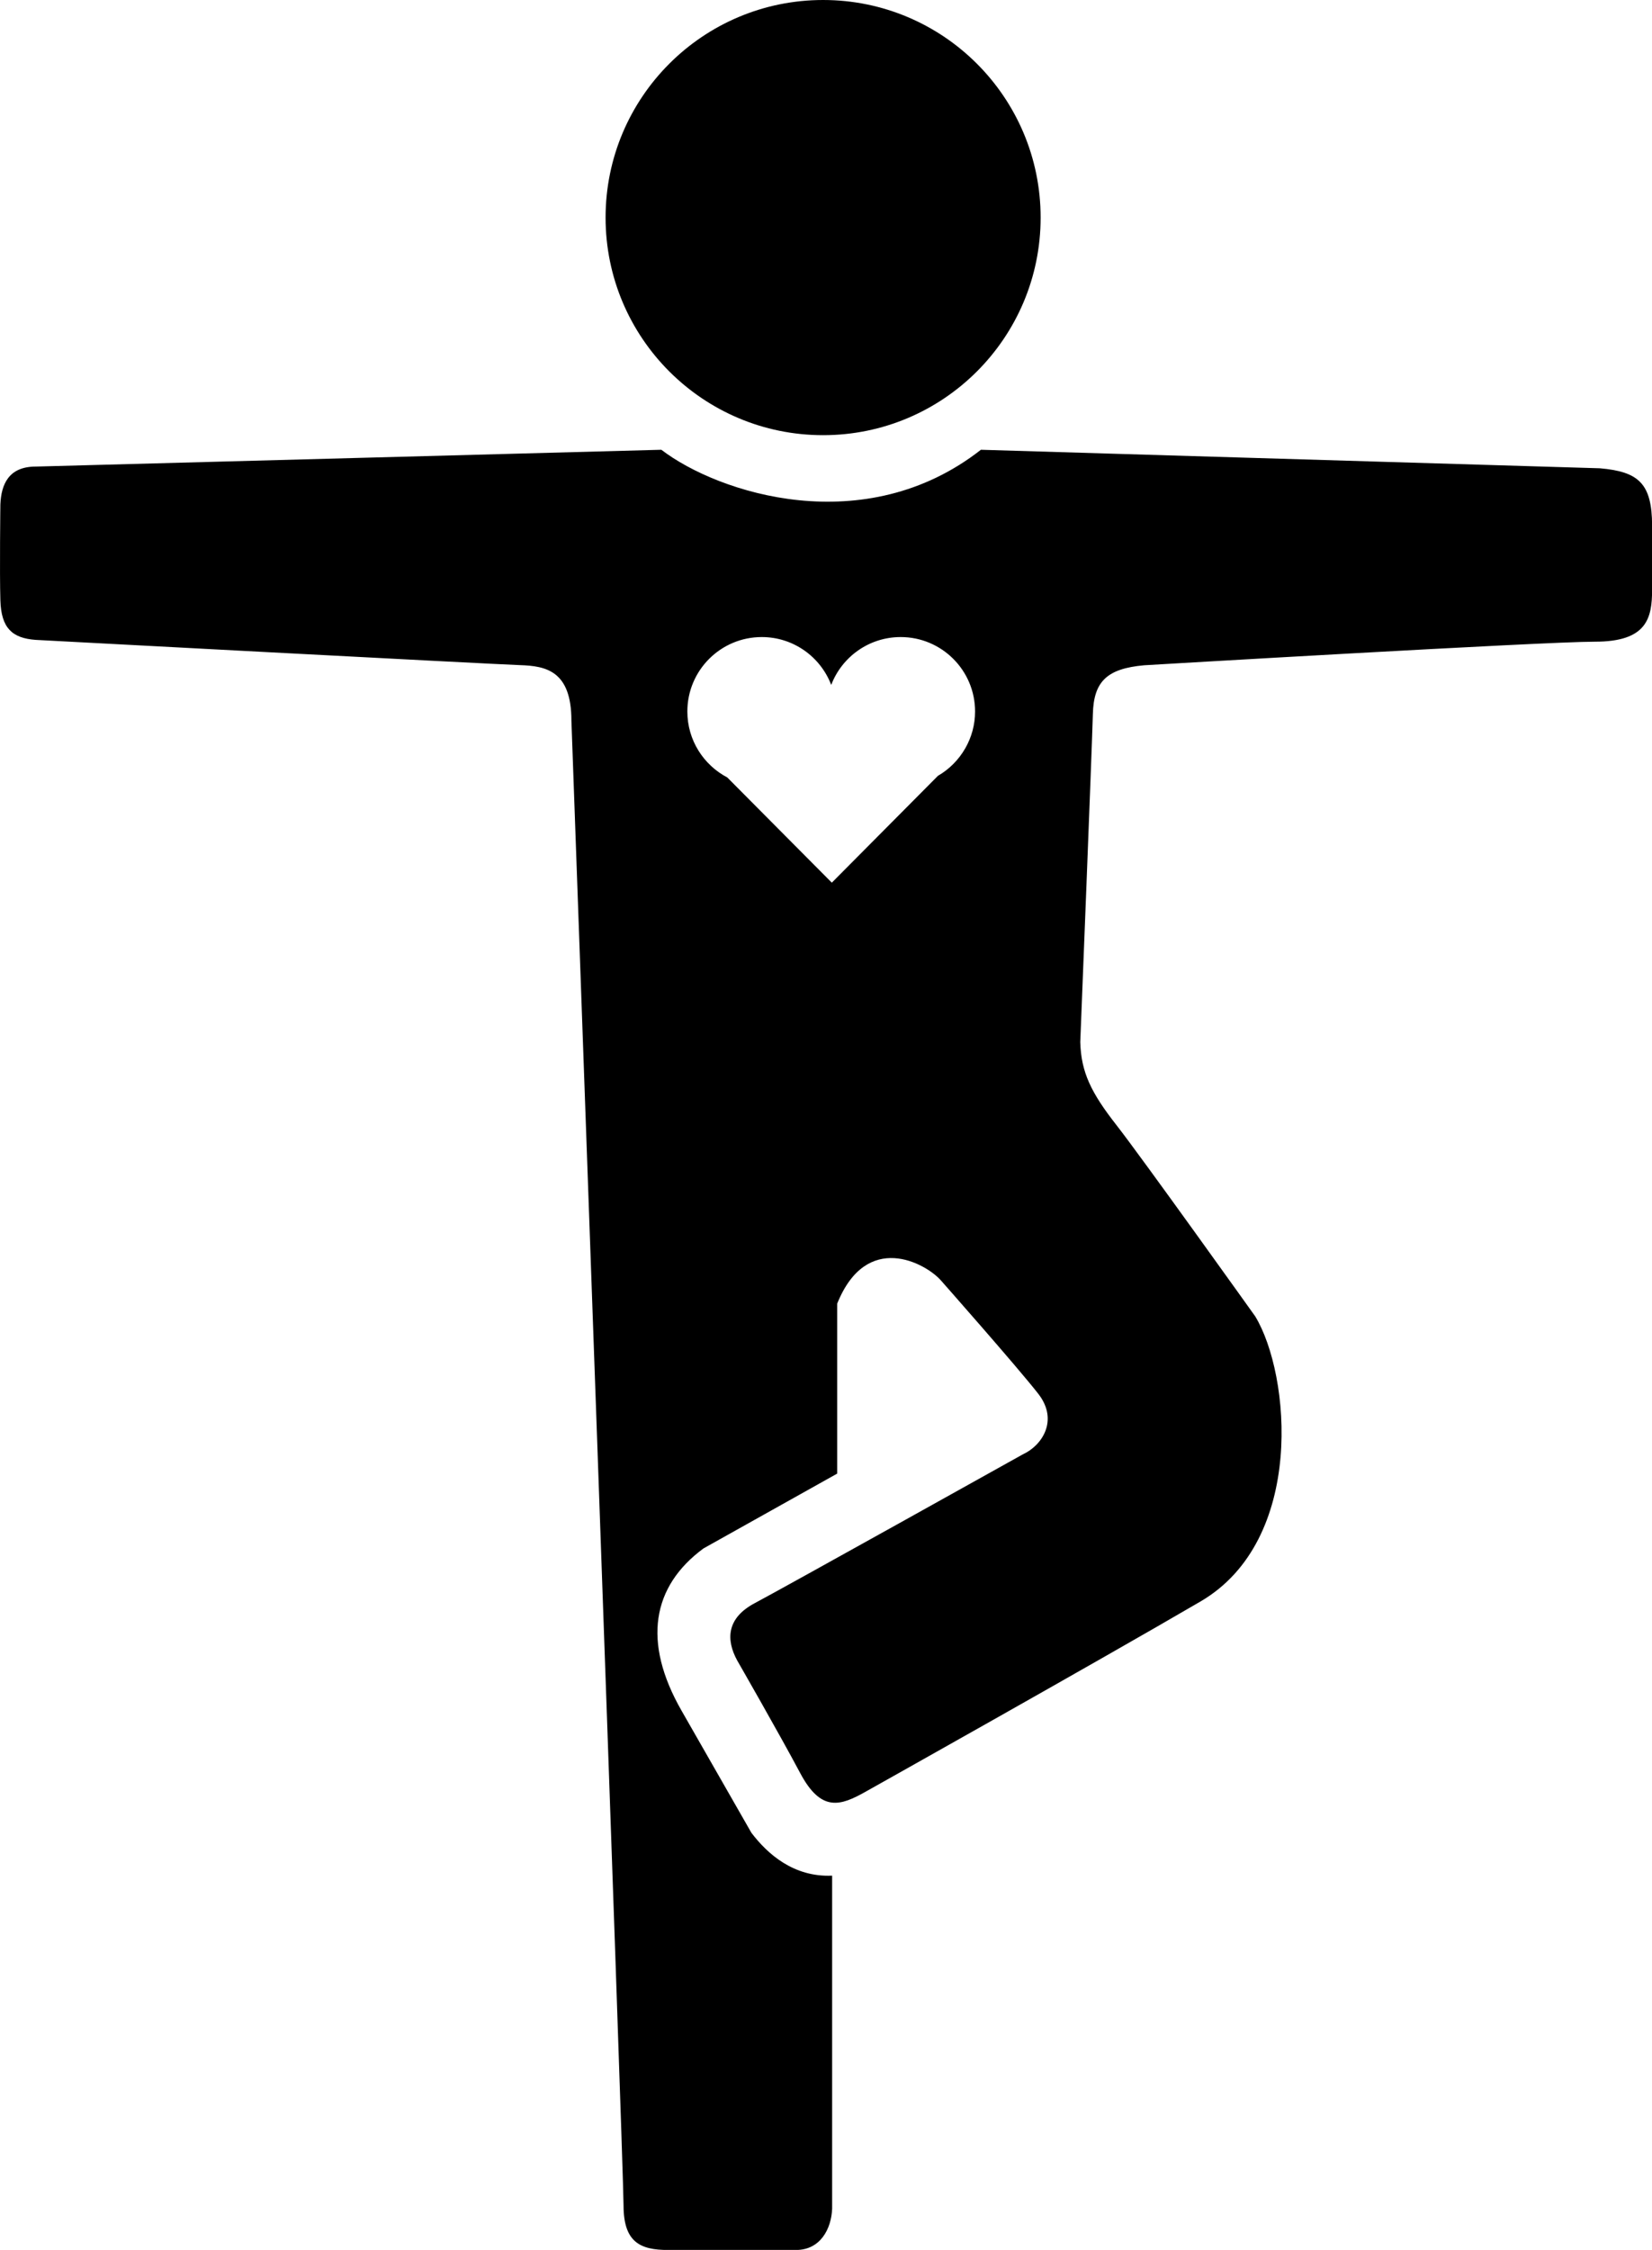 <?xml version="1.0" encoding="utf-8"?>
<!-- Generator: Adobe Illustrator 25.2.0, SVG Export Plug-In . SVG Version: 6.00 Build 0)  -->
<svg version="1.1" id="Icon" xmlns="http://www.w3.org/2000/svg" xmlns:xlink="http://www.w3.org/1999/xlink" x="0px" y="0px"
	 viewBox="0 0 356.79 485.79" style="enable-background:new 0 0 356.79 485.79;" xml:space="preserve">
<g>
	<circle cx="177.77" cy="46.98" r="46.98"/>
	<path d="M345.53,101.11l-133.68-4c-25.06,19.62-56.67,9.44-69.02,0L7.71,100.74c-5.81,0-7.45,3.81-7.63,8.17
		c0,0-0.18,14.71,0,20.71c0.18,5.99,2.54,8.17,7.63,8.54c0,0,98.99,5.27,104.62,5.45c5.63,0.18,11.08,1.27,11.08,11.99
		c0,0,11.26,312.58,11.26,320.57s3.63,9.63,9.63,9.63c0,0,22.34,0,27.61,0c5.27,0,7.63-4.54,7.81-8.9c0,0,0-64.48,0-71.92
		c-8.35,0.36-13.99-4.72-17.44-9.26c0,0-6.54-11.44-15.07-26.34c-8.54-14.89-6.36-26.88,4.72-35.05l28.88-16.16c0,0,0-18.16,0-36.69
		c6.36-15.8,19.07-8.72,22.34-5.09c0,0,16.53,18.71,21.07,24.52c4.54,5.81,0.73,11.26-3.27,13.08c0,0-51.76,28.88-57.94,32.15
		c-6.18,3.27-6.18,7.99-3.81,12.35c0,0,9.08,15.8,13.62,24.34c4.54,8.54,8.72,7.08,14.17,4c0,0,49.58-27.79,72.29-41.05
		c22.7-13.26,19.43-49.04,11.81-61.57c0,0-24.52-34.33-29.97-41.29c-5.45-6.97-7.63-11.38-7.81-17.92c0,0,2.54-63.75,2.72-70.83
		c0.18-7.08,3.09-9.81,11.08-10.53c0,0,86.09-5.09,97.35-5.09c11.26,0,12.35-5.09,12.35-11.26c0,0,0-4.72,0-13.8
		C356.79,104.37,353.89,101.83,345.53,101.11z M208.5,161.54l-0.03,0.03c-1.41,2.47-3.45,4.52-5.91,5.95l-22.91,23.06l-22.58-22.72
		c-5.12-2.69-8.62-8.05-8.62-14.24c0-8.88,7.2-16.07,16.07-16.07c6.85,0,12.69,4.29,15,10.33c2.31-6.04,8.15-10.33,15-10.33
		c8.88,0,16.07,7.2,16.07,16.07c0,2.88-0.77,5.58-2.1,7.92H208.5z"/>
</g>
</svg>
